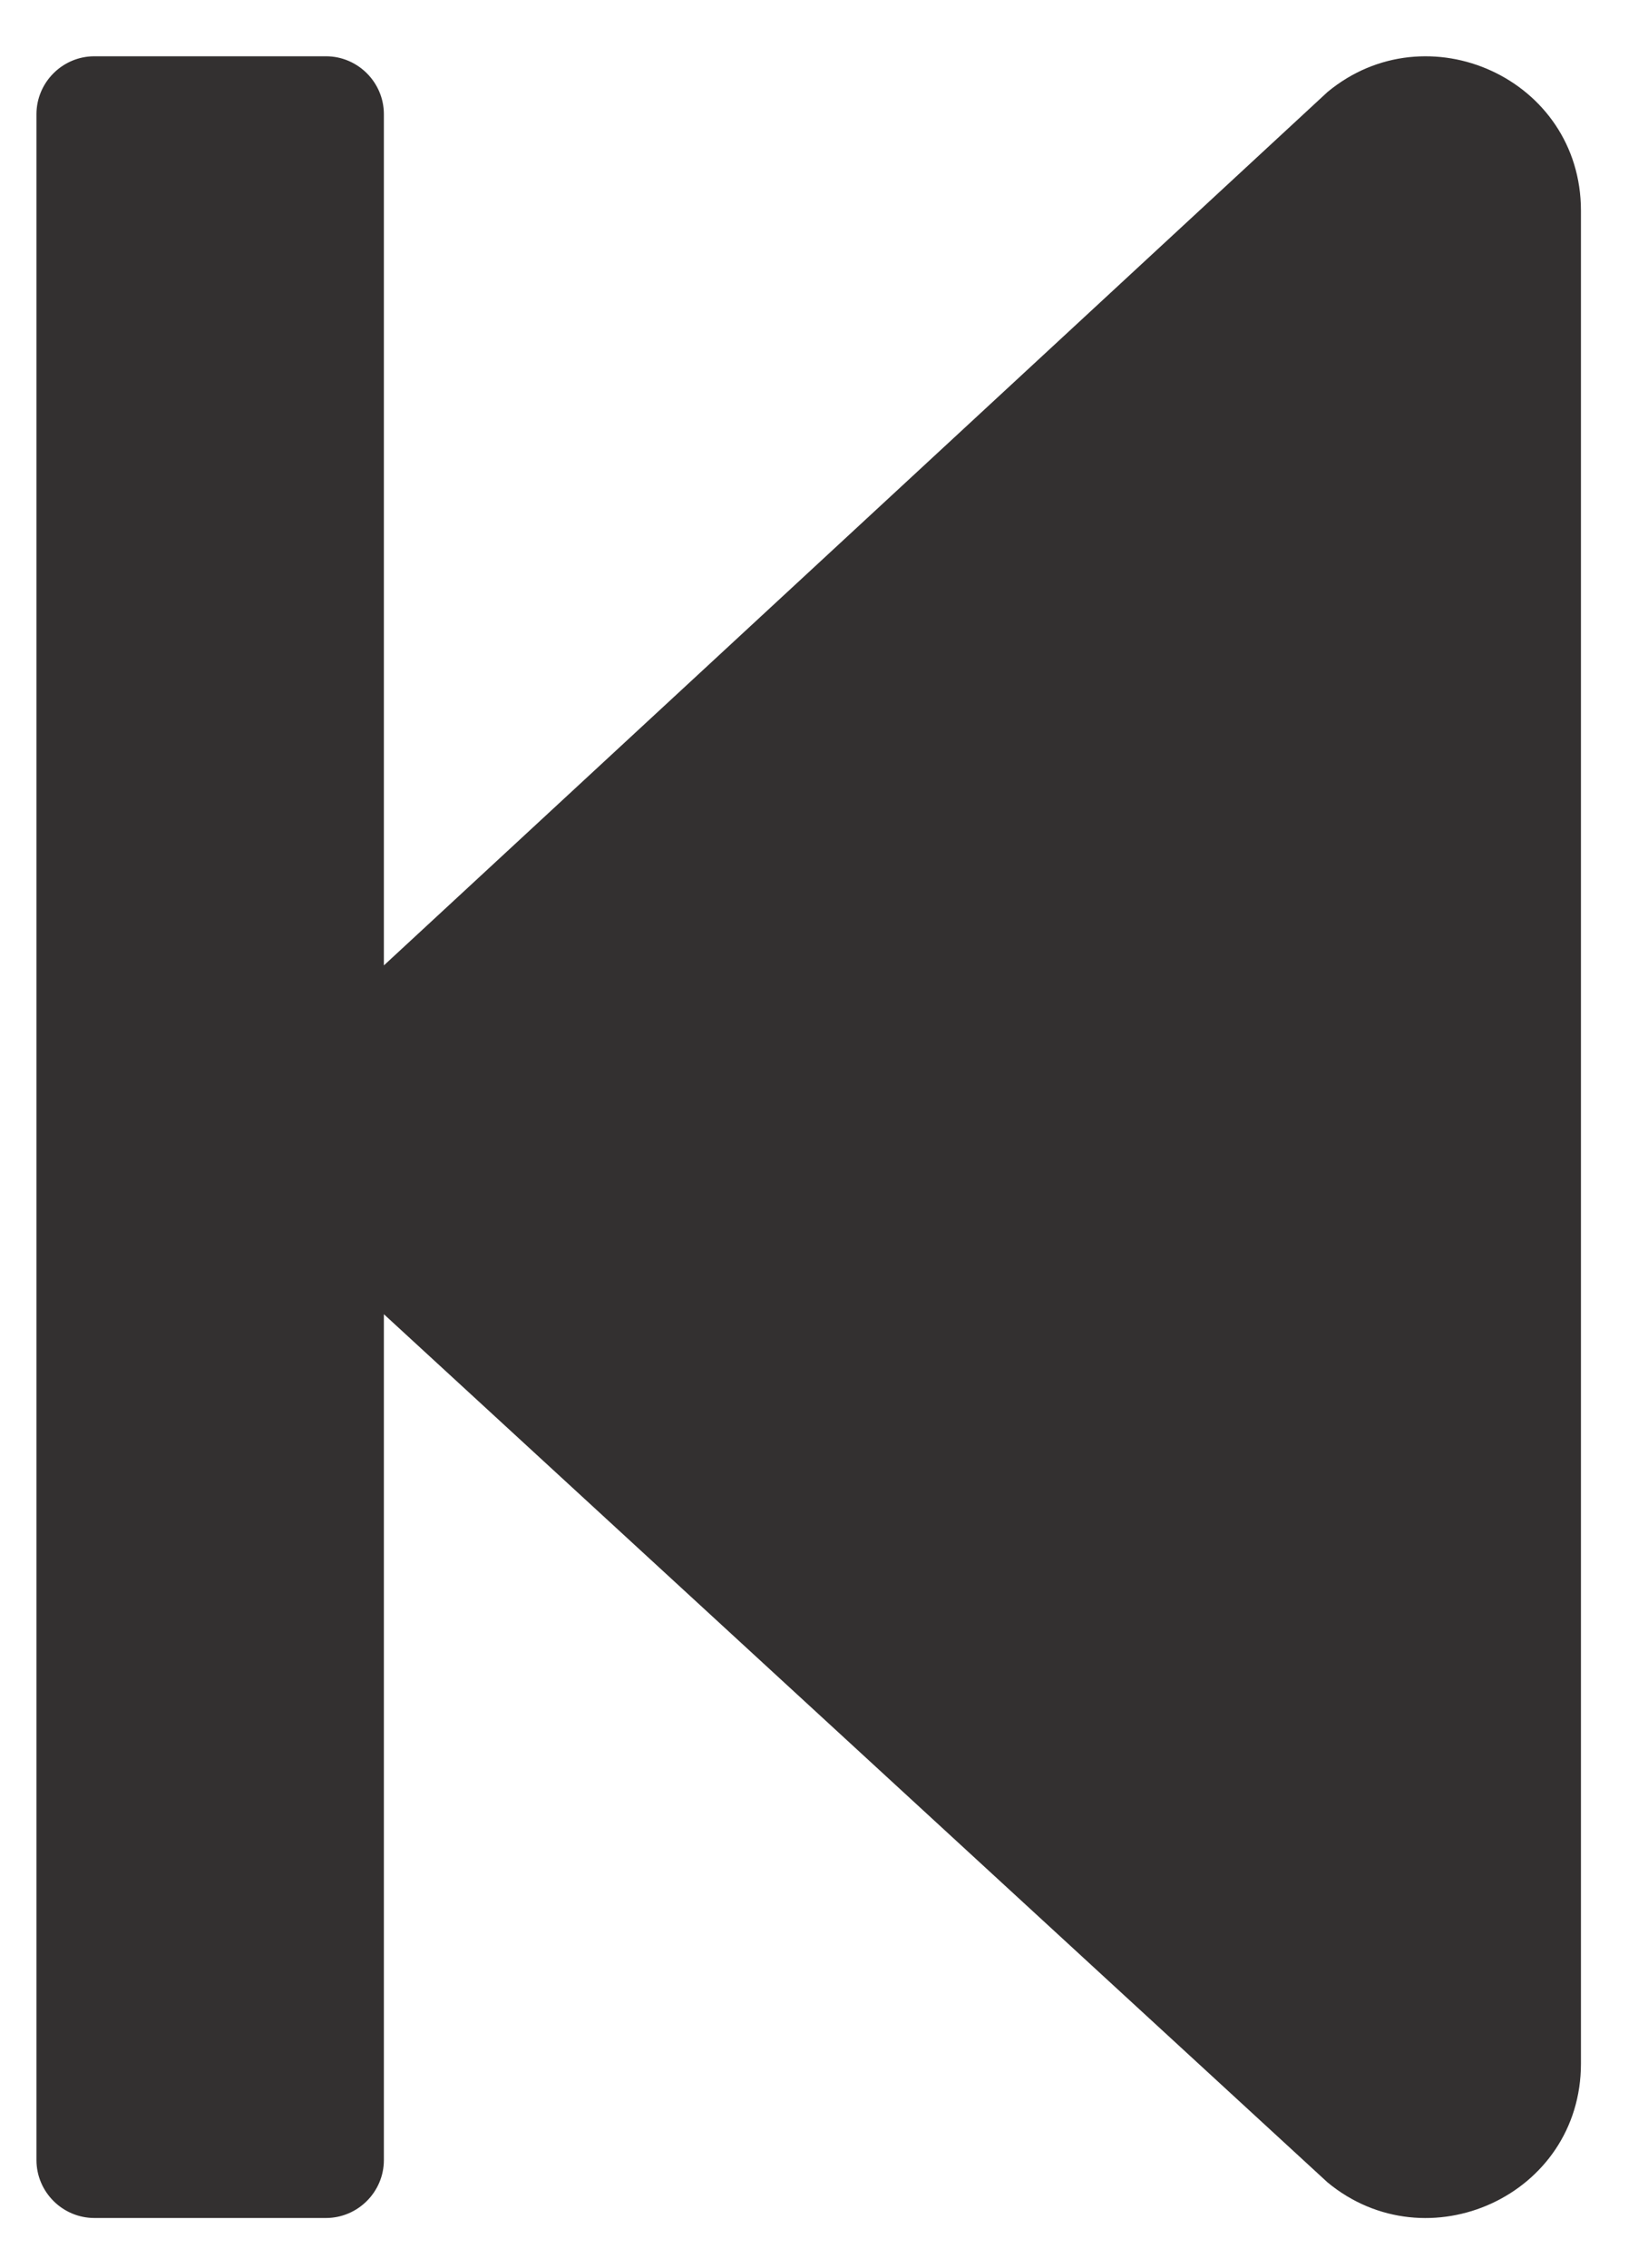 <svg
              width="16"
              height="22"
              viewBox="0 0 16 22"
              fill="none"
              xmlns="http://www.w3.org/2000/svg"
            >
              <path
                d="M0.354 20.956V1.108C0.354 0.799 0.607 0.546 0.916 0.546H3.165C3.474 0.546 3.727 0.799 3.727 1.108V9.366L12.888 0.893C13.854 0.092 15.349 0.762 15.349 2.044V20.02C15.349 21.303 13.854 21.972 12.888 21.172L3.727 12.75V20.956C3.727 21.265 3.474 21.518 3.165 21.518H0.916C0.607 21.518 0.354 21.265 0.354 20.956Z"
                fill="#333030"
              />
            </svg>